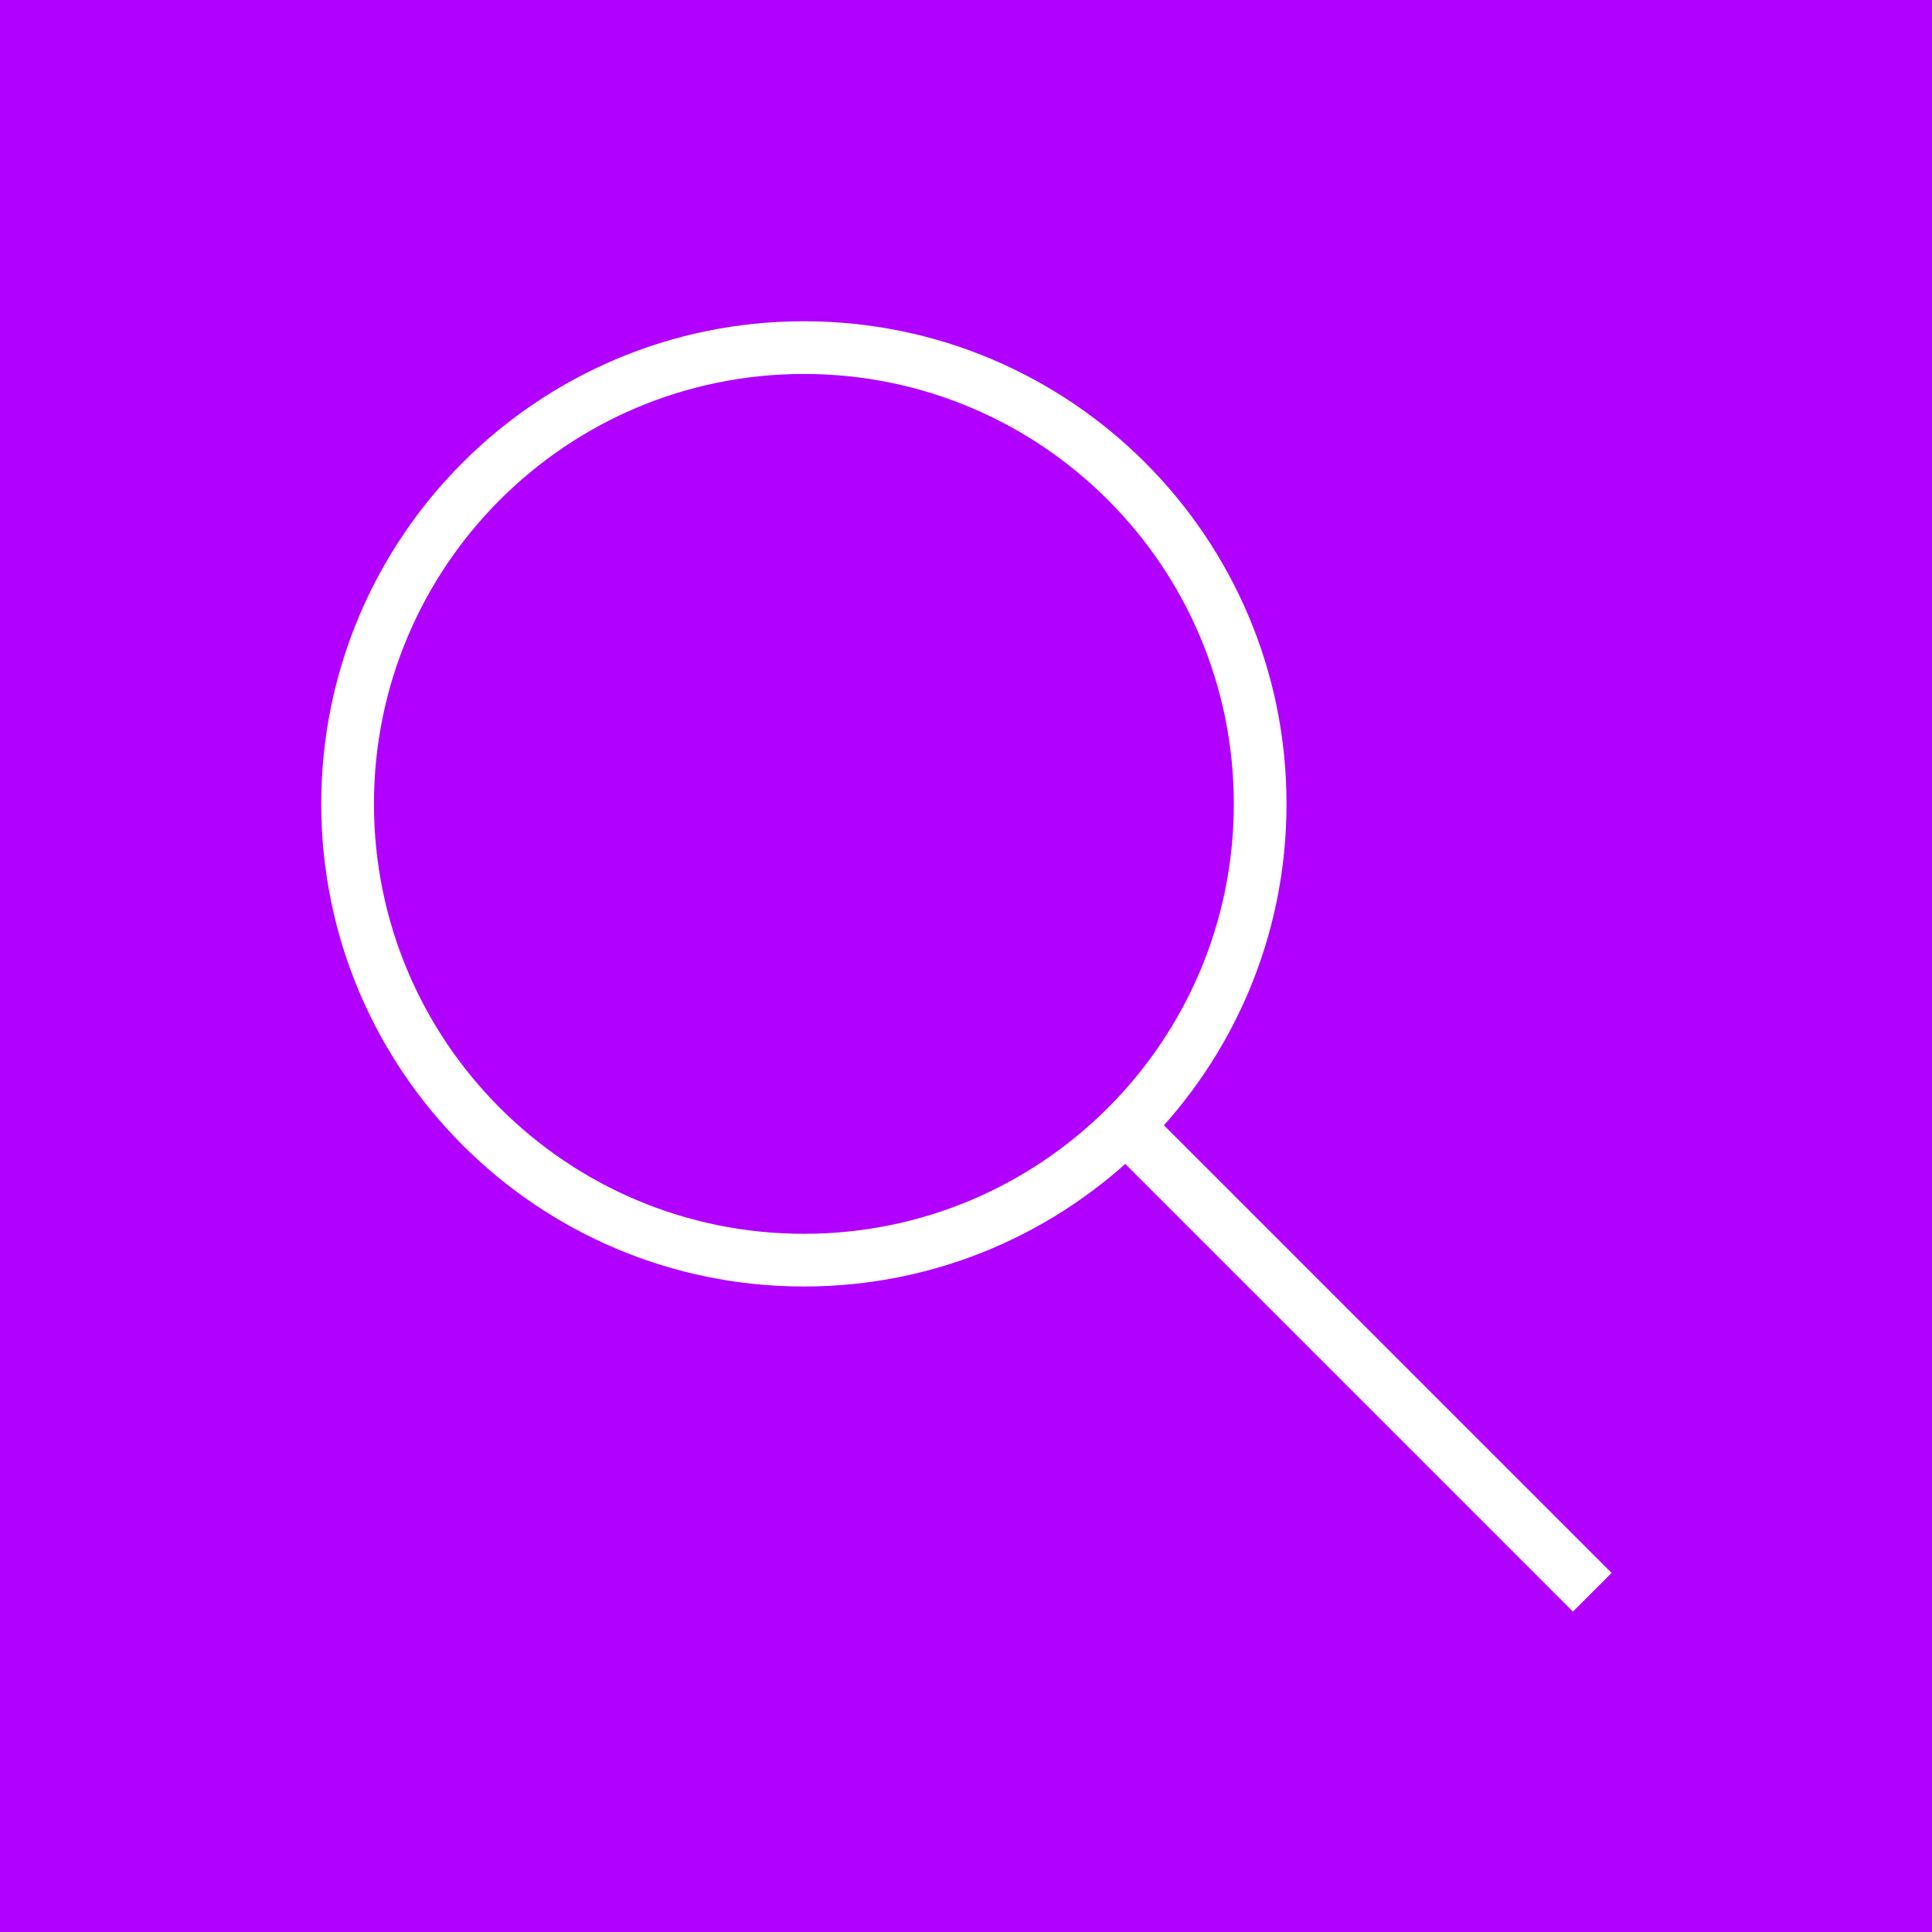 <svg width="1299" height="1299" xmlns="http://www.w3.org/2000/svg" xmlns:xlink="http://www.w3.org/1999/xlink" xml:space="preserve" overflow="hidden"><g><rect x="0" y="0" width="1299" height="1299" fill="#B100FF"/><path d="M216 540.5C216 361.283 361.283 216 540.5 216 719.716 216 865 361.283 865 540.5 865 719.716 719.716 865 540.5 865 361.283 865 216 719.716 216 540.5ZM251.435 540.5C251.435 700.146 380.854 829.565 540.5 829.565 700.146 829.565 829.565 700.146 829.565 540.5 829.565 380.854 700.146 251.435 540.5 251.435 380.854 251.435 251.435 380.854 251.435 540.5Z" fill="#FFFFFF" fill-rule="evenodd"/><path d="M740.66 766.656 766.655 740.661 1083.58 1057.58 1057.58 1083.58Z" fill="#FFFFFF" fill-rule="evenodd"/></g></svg>